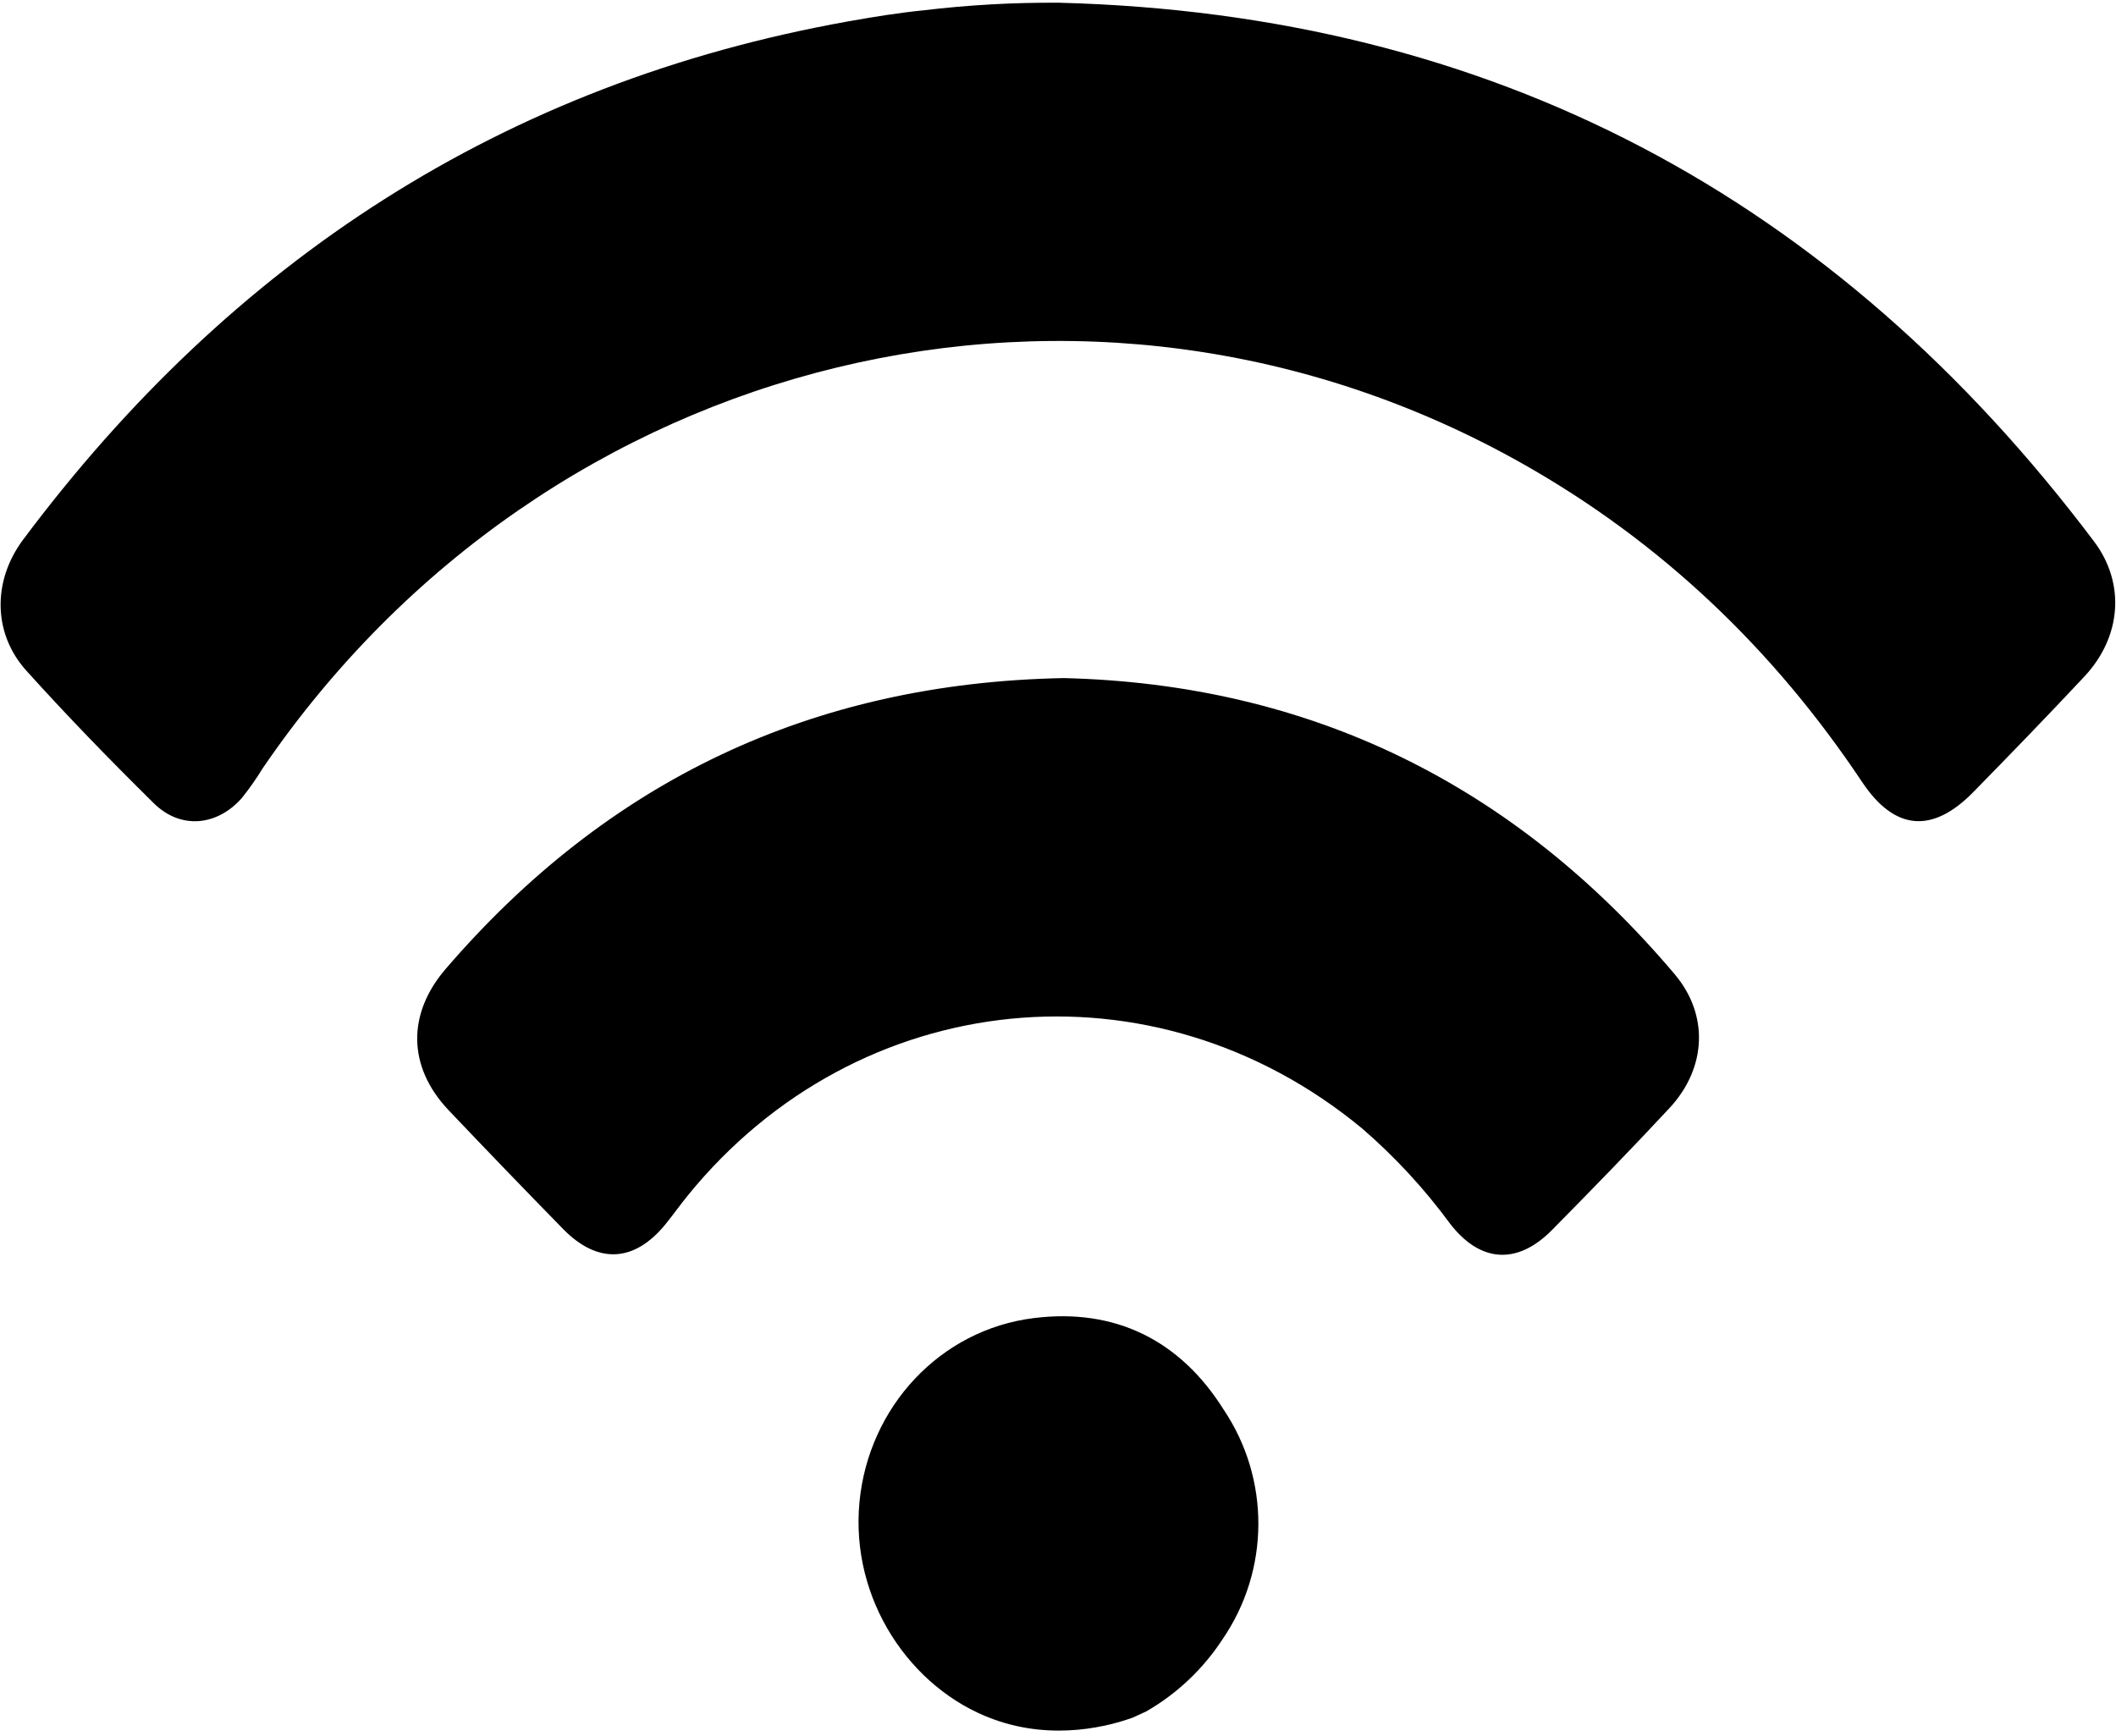 <?xml version="1.0" encoding="UTF-8"?>
<svg width="356px" height="292px" viewBox="0 0 356 292" version="1.1" xmlns="http://www.w3.org/2000/svg" xmlns:xlink="http://www.w3.org/1999/xlink">
    <!-- Generator: Sketch 57.1 (83088) - https://sketch.com -->
    <title>wifiIcon</title>
    <desc>Created with Sketch.</desc>
    <g id="Page-1" stroke="none" stroke-width="1" fill="none" fill-rule="evenodd">
        <g id="wifiIcon" transform="translate(-78, -114)" fill="#000000" fill-rule="nonzero">
            <path d="M273.25,1.58 C279.53,1.86 287.92,2.43 297.74,3.68 C318.436,6.4 338.805,11.198 358.54,18 C386.558,27.698 413.108,41.208 437.44,58.15 C463.336,76.118 486.539,97.685 506.35,122.2 C513.86,131.43 513.51,139.25 505.3,147.79 C499.907,153.403 494.513,159.017 489.12,164.63 C486.408,167.609 482.505,169.215 478.482,169.008 C474.459,168.801 470.741,166.802 468.35,163.56 C437.88,124.75 400.19,95.34 354.35,76.92 C244.54,32.87 120.21,66.48 45.85,160.09 C35.18,173.53 31.08,173.72 19.15,161.36 C14.45,156.49 9.71,151.65 5.08,146.72 C-1.05,140.163 -1.354,130.074 4.37,123.16 C21.08,102.84 56.71,62.46 109.8,36.43 C109.8,36.43 156.16,13.7 203.16,5.33 C210.59,4.01 217.91,3.08 217.91,3.08 C221.43,2.63 227.39,1.89 235.24,1.41 C240.45,1.09 246.81,0.88 254.07,0.99 L273.25,1.58 Z" id="Path" fill-opacity="0"></path>
            <path d="M268.5,403 C265.07,404.21 255.5,407.06 245.03,403.21 C231.12,398.09 221.03,383.07 222.6,366.7 C224.13,350.7 236.16,337.7 251.95,335.75 C265.69,334.04 276.57,339.55 283.83,351.09 C291.731,362.81 291.664,378.17 283.66,389.82 C280.399,394.809 276.007,398.958 270.84,401.93 L268.5,403 Z" id="Path"></path>
            <path d="M256.25,114.46 C329,116.37 386.7,147.18 430.31,205.1 C435.65,212.2 434.88,221.2 428.68,227.82 C422.48,234.44 416.3,240.82 410.03,247.22 C403.14,254.28 396.77,253.79 391.29,245.57 C376.39,223.23 357.48,205.16 334.07,191.96 C261.14,150.85 170.15,172.96 122.18,243.28 C121.118,245.02 119.945,246.69 118.67,248.28 C114.47,253.01 108.36,253.56 103.89,249.15 C96.54,241.91 89.34,234.49 82.43,226.83 C76.82,220.6 76.7,211.78 81.86,204.83 C116.94,157.88 162.74,127.94 220.8,117.58 C224.96,116.84 229.14,116.16 233.34,115.74 C240.942,114.829 248.594,114.402 256.25,114.46 Z" id="Path"></path>
            <path d="M256.95,228.08 C298.34,229.08 332.71,245.91 359.75,277.9 C365.53,284.74 365.14,293.69 358.86,300.44 C352.41,307.38 345.79,314.16 339.14,320.91 C333.31,326.83 327.05,326.49 321.94,319.84 C317.627,313.968 312.665,308.601 307.15,303.84 C272.15,274.89 222.38,279.84 193.73,315.11 C192.45,316.68 191.28,318.34 190,319.92 C184.76,326.38 178.61,326.74 172.76,320.79 C166.24,314.123 159.783,307.423 153.39,300.69 C146.59,293.45 146.47,284.58 152.98,277.01 C180.17,245.41 214.51,228.9 256.95,228.08 Z" id="Path"></path>
        </g>
    </g>
</svg>